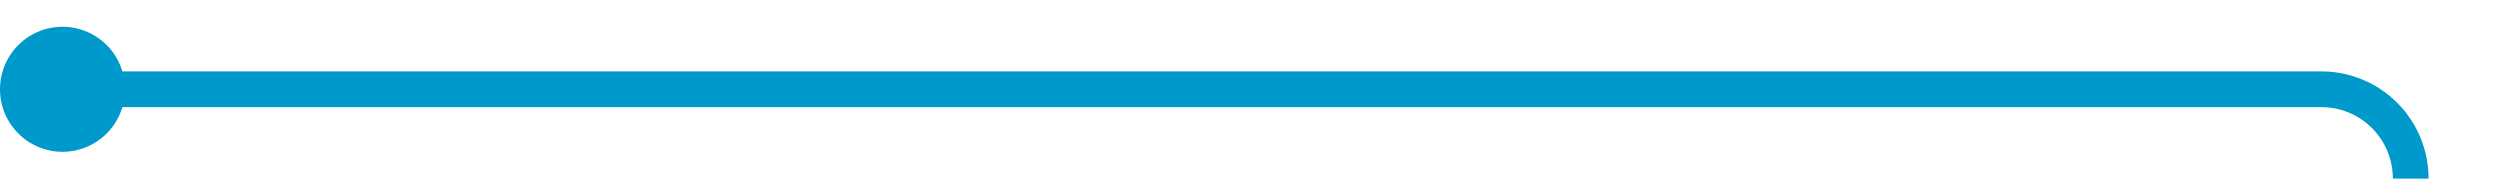 ﻿<?xml version="1.0" encoding="utf-8"?>
<svg version="1.1" xmlns:xlink="http://www.w3.org/1999/xlink" width="140px" height="10px" preserveAspectRatio="xMinYMid meet" viewBox="3801 110  140 8" xmlns="http://www.w3.org/2000/svg">
  <path d="M 3803 114  L 3931 114  A 5 5 0 0 1 3936 119 L 3936 370  A 5 5 0 0 0 3941 375 L 4100 375  " stroke-width="2" stroke="#0099cc" fill="none" />
  <path d="M 3804.5 110.5  A 3.5 3.5 0 0 0 3801 114 A 3.5 3.5 0 0 0 3804.5 117.5 A 3.5 3.5 0 0 0 3808 114 A 3.5 3.5 0 0 0 3804.5 110.5 Z M 4099 382.6  L 4106 375  L 4099 367.4  L 4099 382.6  Z " fill-rule="nonzero" fill="#0099cc" stroke="none" />
</svg>